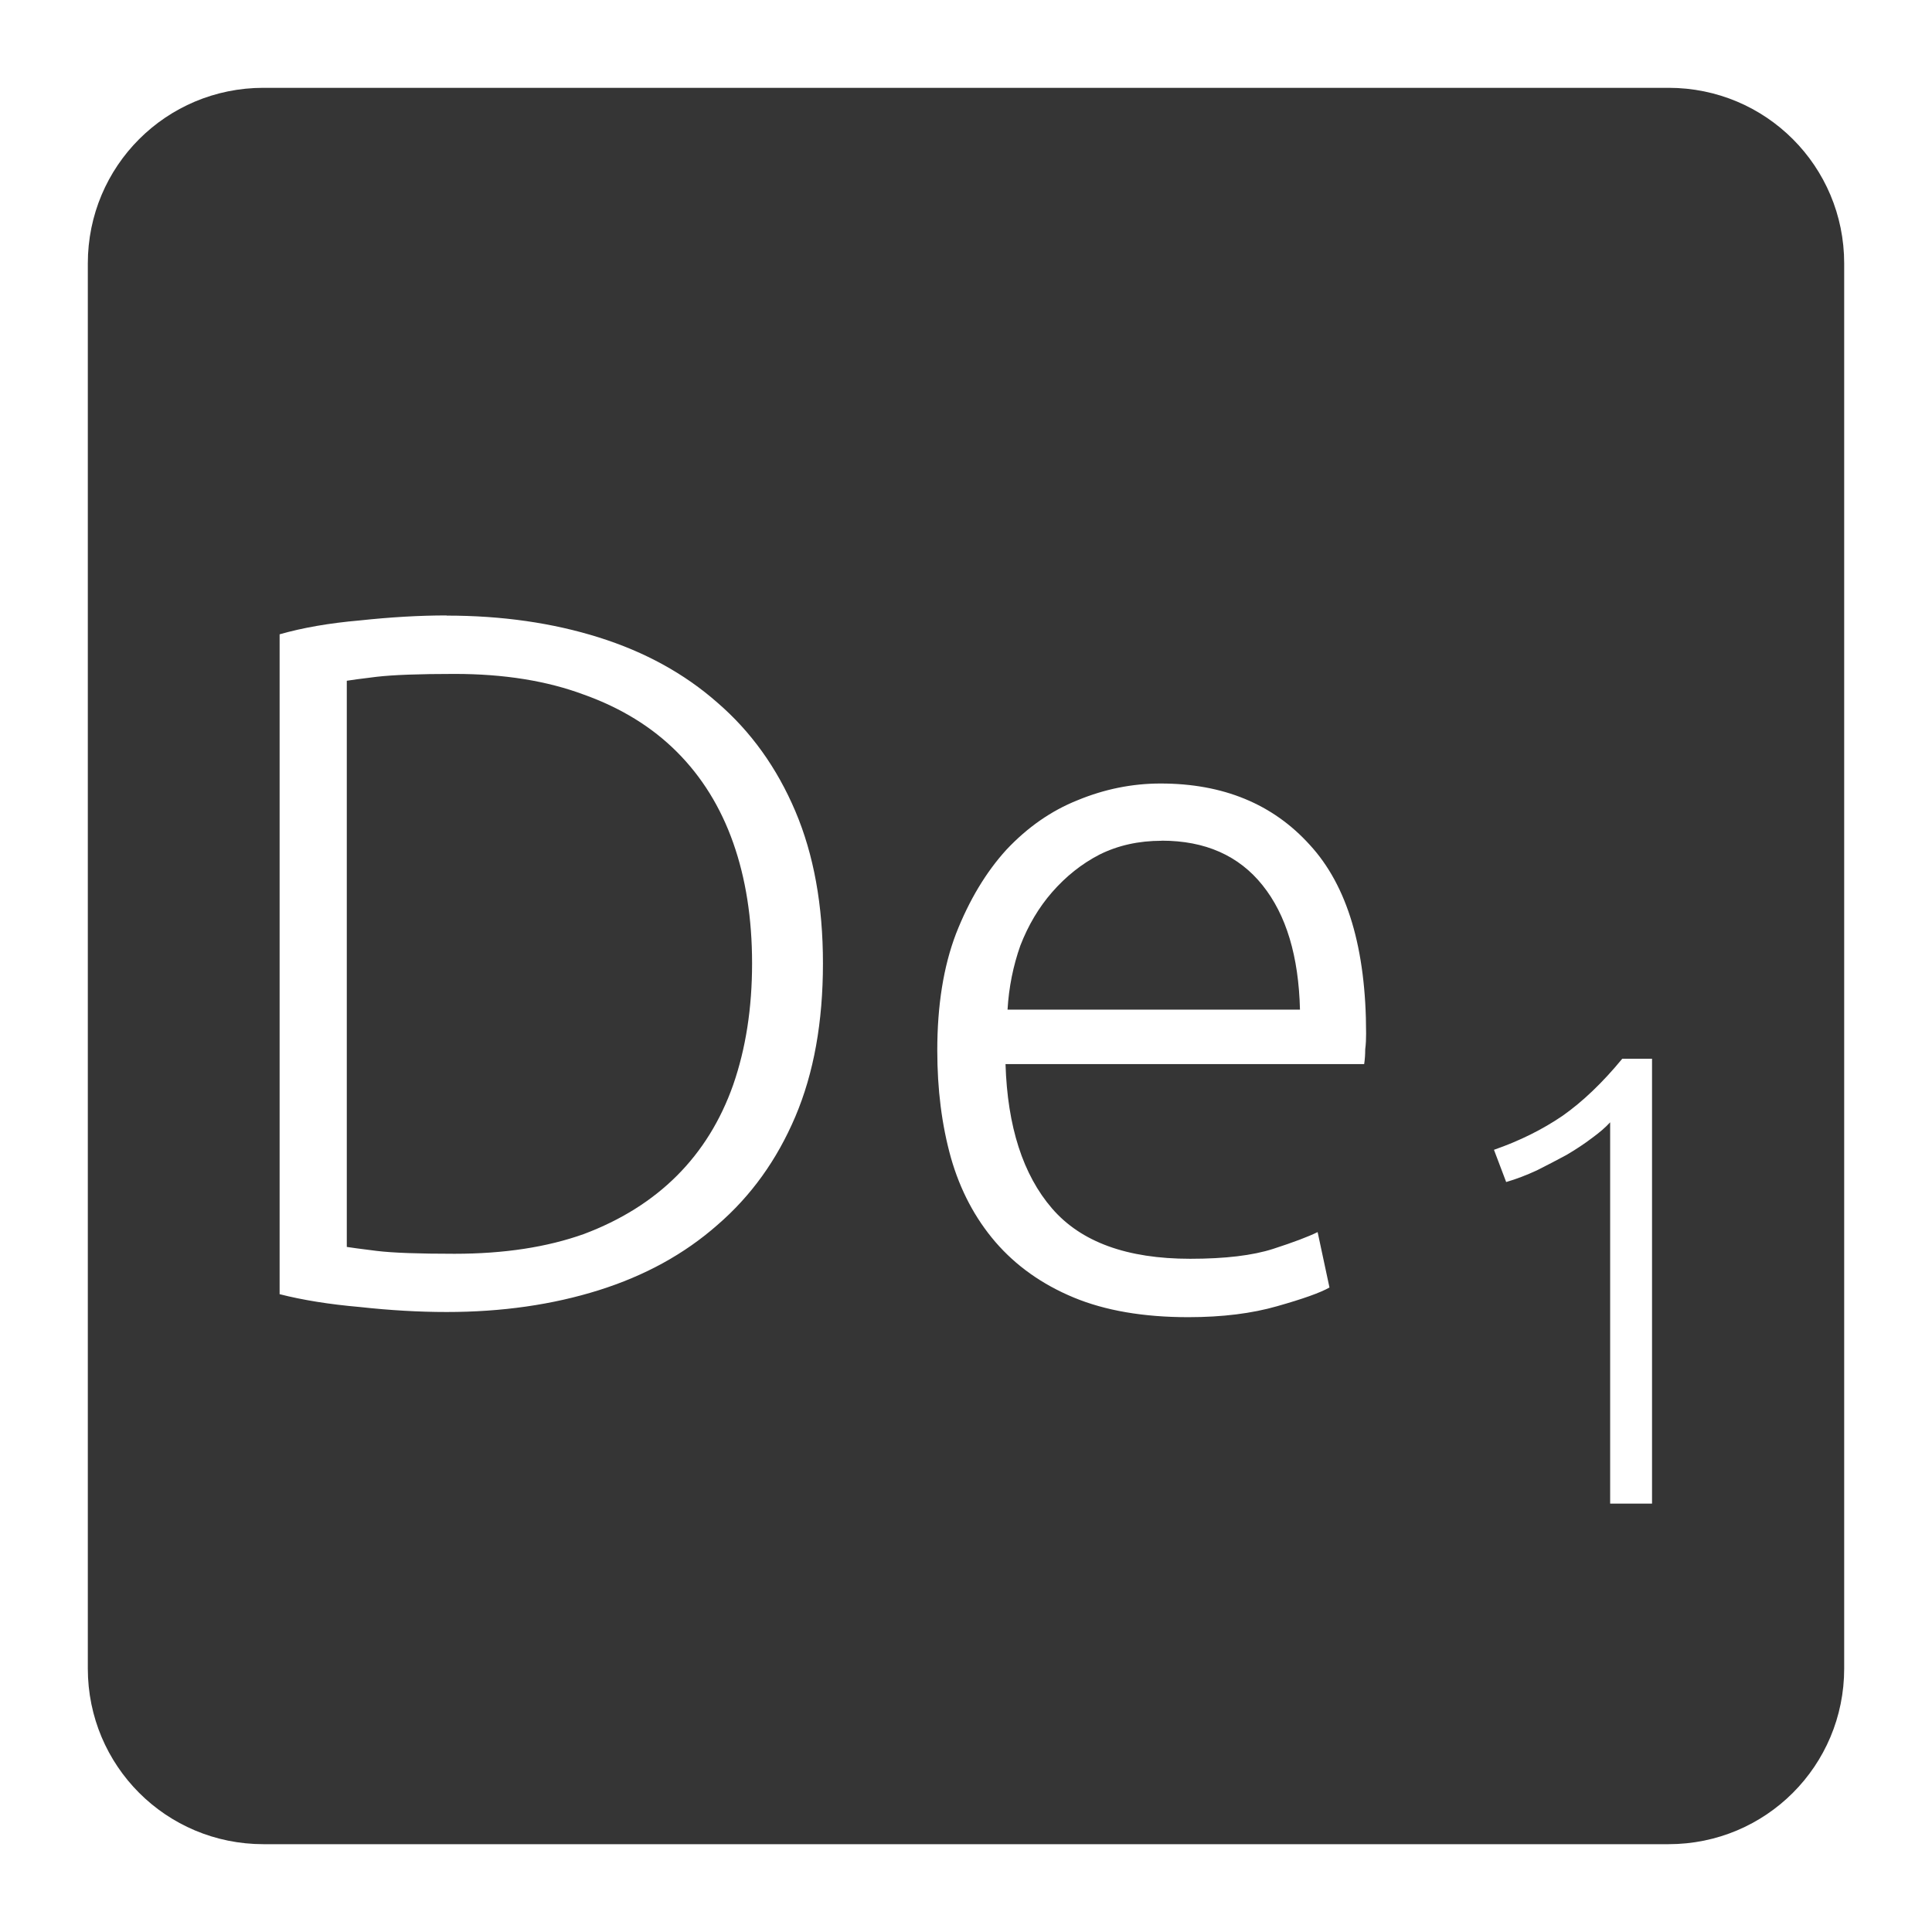 <svg xmlns="http://www.w3.org/2000/svg" viewBox="0 0 22 22">
 <path d="m 3 1 c -1.108 0 -2 0.892 -2 2 l 0 16 c 0 1.108 0.892 2 2 2 l 16 0 c 1.108 0 2 -0.892 2 -2 l 0 -16 c 0 -1.108 -0.892 -2 -2 -2 l -16 0 z m 2.086 6.01 c 0.63 0 1.207 0.083 1.732 0.248 c 0.525 0.165 0.975 0.412 1.35 0.742 c 0.383 0.33 0.679 0.743 0.889 1.238 c 0.21 0.495 0.314 1.072 0.314 1.732 c 0 0.668 -0.104 1.249 -0.314 1.744 c -0.21 0.495 -0.506 0.906 -0.889 1.236 c -0.375 0.33 -0.825 0.577 -1.35 0.742 c -0.525 0.165 -1.102 0.248 -1.732 0.248 c -0.315 0 -0.645 -0.019 -0.99 -0.057 c -0.345 -0.03 -0.65 -0.079 -0.912 -0.146 l 0 -7.514 c 0.262 -0.075 0.567 -0.128 0.912 -0.158 c 0.345 -0.037 0.675 -0.057 0.99 -0.057 z m 0.09 0.664 c -0.405 0 -0.701 0.011 -0.889 0.033 c -0.18 0.022 -0.293 0.037 -0.338 0.045 l 0 6.447 c 0.045 0.008 0.158 0.022 0.338 0.045 c 0.188 0.023 0.484 0.033 0.889 0.033 c 0.563 0 1.053 -0.075 1.473 -0.225 c 0.42 -0.158 0.774 -0.379 1.059 -0.664 c 0.285 -0.285 0.498 -0.63 0.641 -1.035 c 0.143 -0.412 0.215 -0.873 0.215 -1.383 c 0 -0.51 -0.072 -0.968 -0.215 -1.373 c -0.143 -0.405 -0.356 -0.75 -0.641 -1.035 c -0.285 -0.285 -0.639 -0.502 -1.059 -0.652 c -0.42 -0.157 -0.91 -0.236 -1.473 -0.236 z m 8.04 1.248 c 0.713 0 1.279 0.234 1.699 0.699 c 0.428 0.465 0.641 1.181 0.641 2.148 c 0 0.06 -0.002 0.12 -0.01 0.18 c 0 0.06 -0.004 0.115 -0.012 0.168 l -4.084 0 c 0.022 0.712 0.199 1.26 0.529 1.643 c 0.33 0.383 0.854 0.574 1.574 0.574 c 0.398 0 0.713 -0.038 0.945 -0.113 c 0.232 -0.075 0.401 -0.139 0.506 -0.191 l 0.135 0.631 c -0.105 0.06 -0.303 0.13 -0.596 0.213 c -0.285 0.082 -0.622 0.125 -1.012 0.125 c -0.51 0 -0.947 -0.075 -1.307 -0.225 c -0.36 -0.15 -0.656 -0.361 -0.889 -0.631 c -0.232 -0.27 -0.401 -0.59 -0.506 -0.957 c -0.105 -0.375 -0.156 -0.782 -0.156 -1.225 c 0 -0.51 0.07 -0.953 0.213 -1.328 c 0.15 -0.383 0.342 -0.702 0.574 -0.957 c 0.24 -0.255 0.509 -0.443 0.809 -0.563 c 0.307 -0.127 0.623 -0.191 0.945 -0.191 z m 0.012 0.652 c -0.262 0 -0.499 0.053 -0.709 0.158 c -0.203 0.105 -0.382 0.248 -0.539 0.428 c -0.15 0.172 -0.271 0.375 -0.361 0.607 c -0.082 0.232 -0.131 0.475 -0.146 0.73 l 3.33 0 c -0.015 -0.608 -0.156 -1.079 -0.426 -1.416 c -0.27 -0.338 -0.653 -0.508 -1.148 -0.508 z m 5.246 2.482 l 0.338 0 l 0 5.066 l -0.477 0 l 0 -4.342 c -0.054 0.059 -0.123 0.118 -0.211 0.182 c -0.083 0.063 -0.178 0.126 -0.285 0.189 c -0.107 0.058 -0.221 0.117 -0.338 0.176 c -0.117 0.054 -0.233 0.099 -0.35 0.133 l -0.139 -0.367 c 0.293 -0.102 0.552 -0.231 0.781 -0.387 c 0.229 -0.161 0.455 -0.377 0.68 -0.65 z" style="fill:#353535;fill-opacity:1"/>
</svg>
